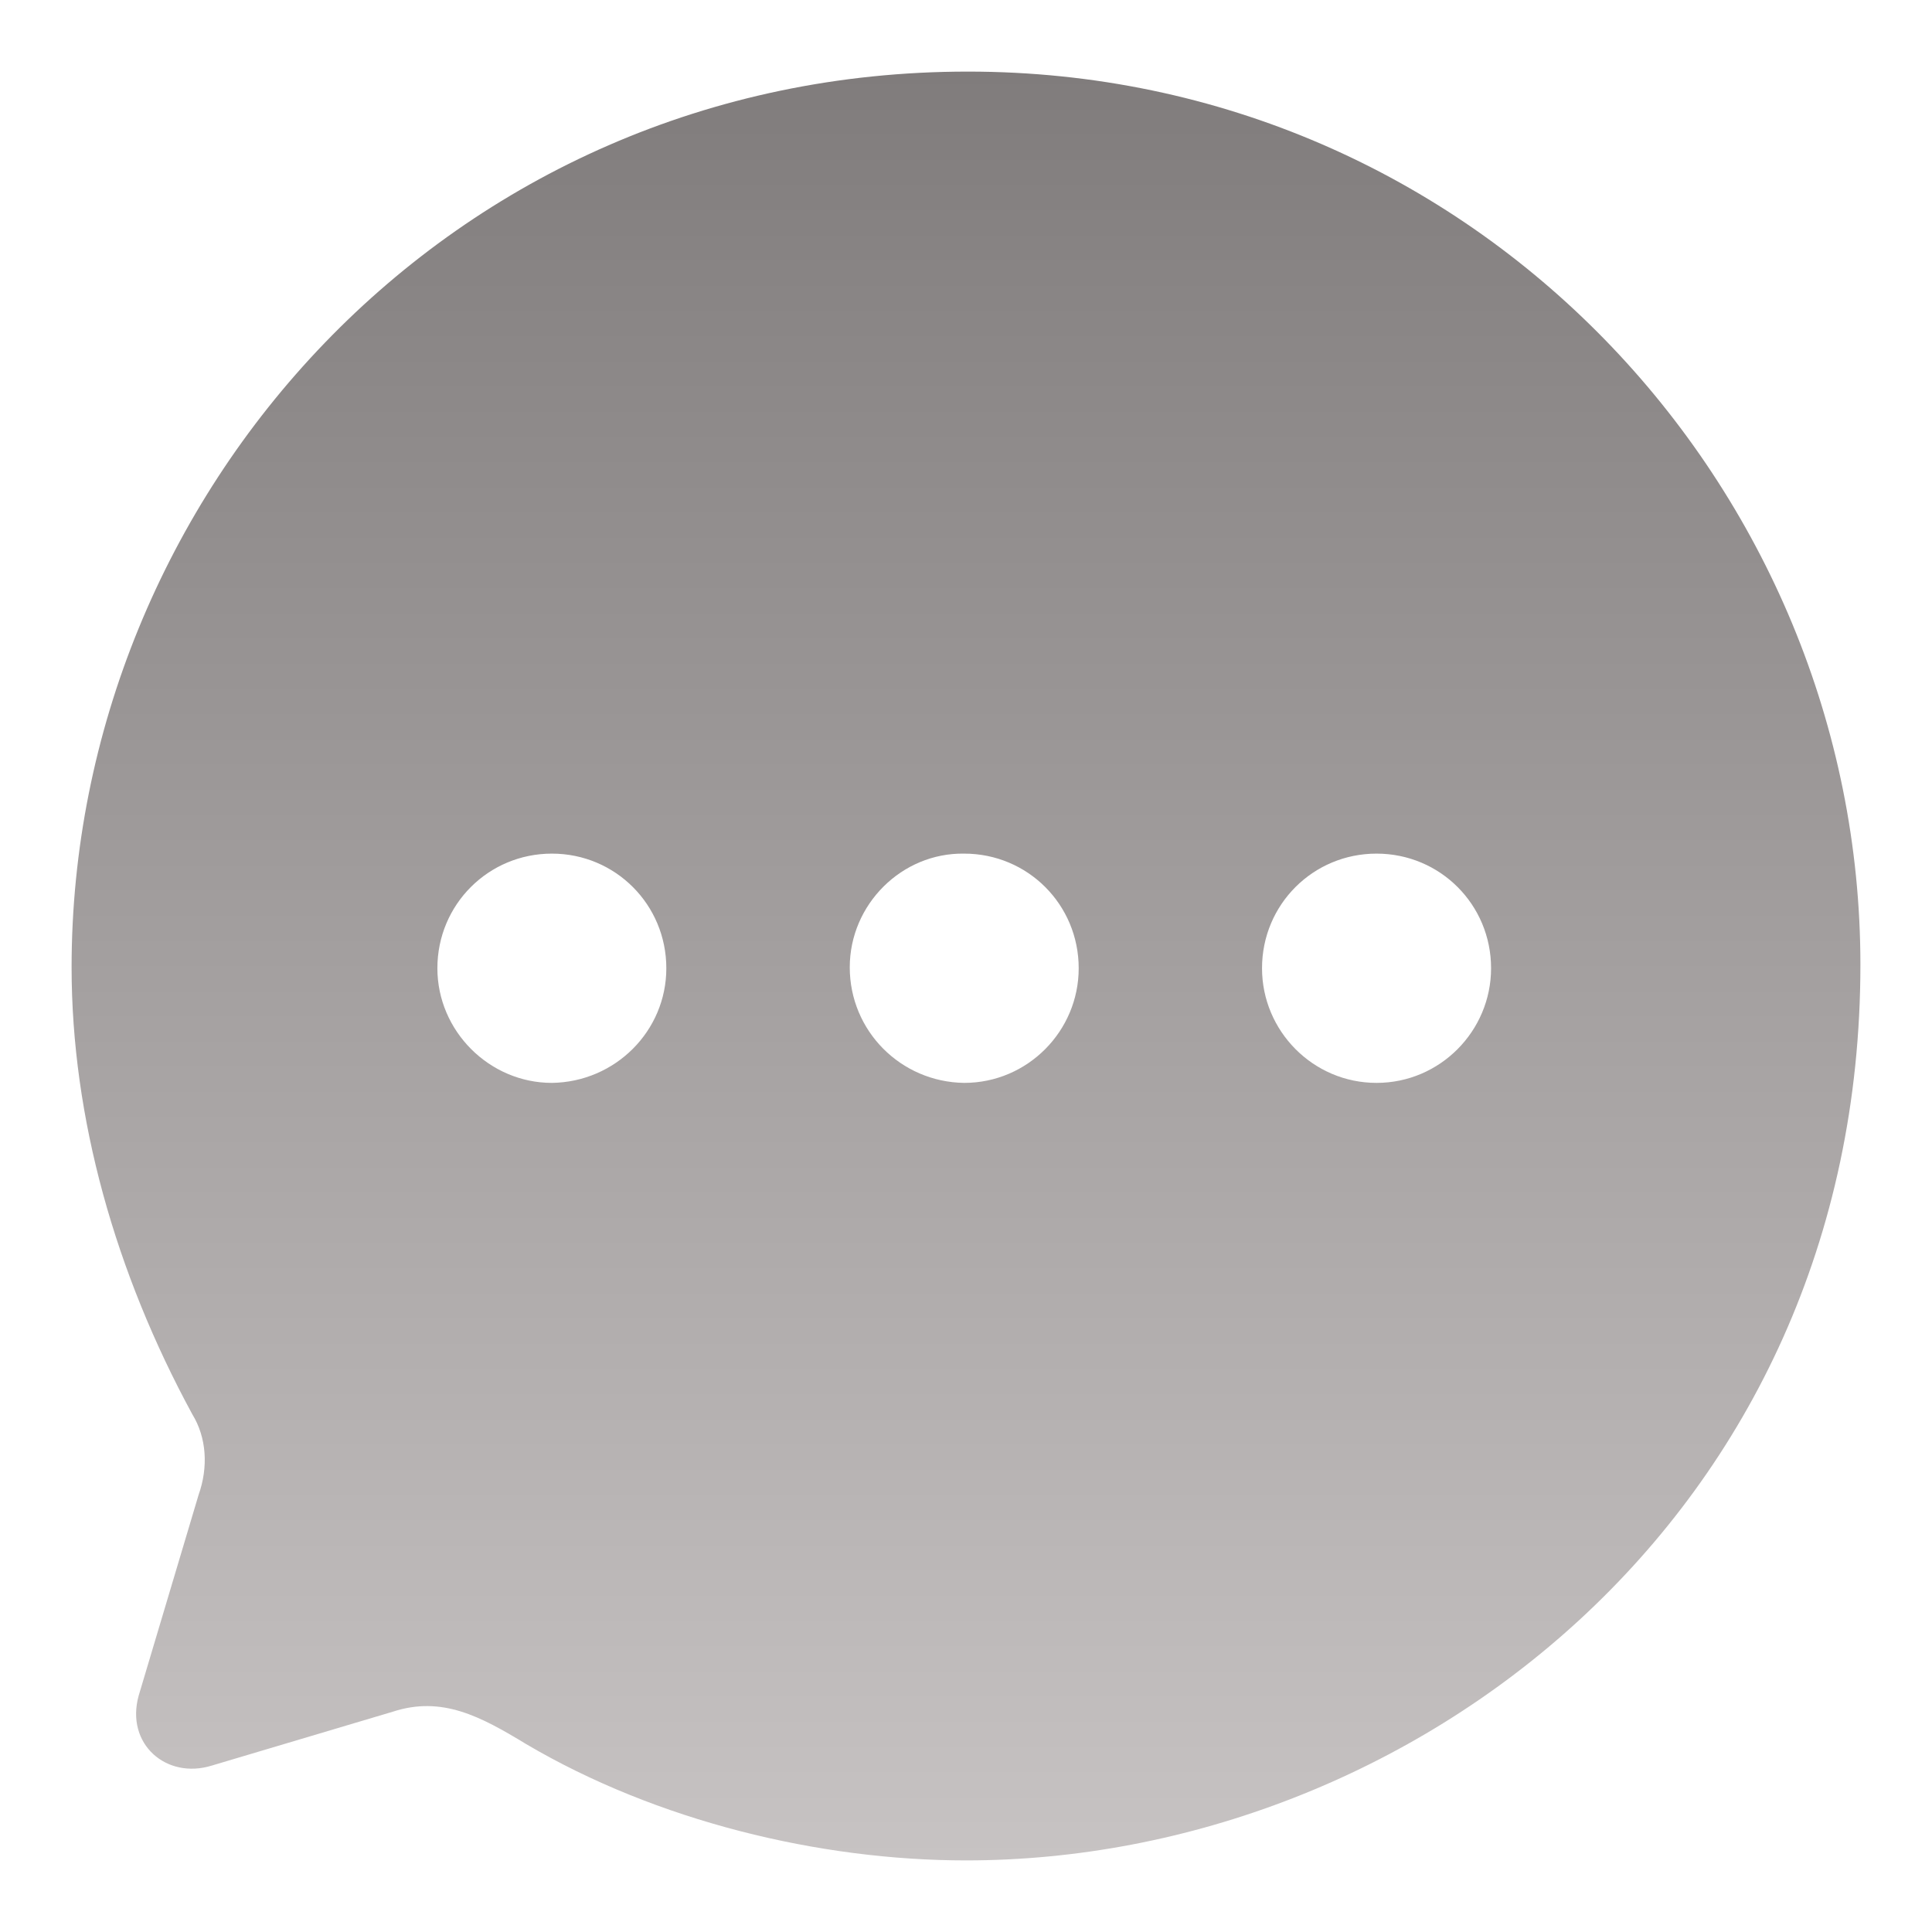 <svg width="18" height="18" viewBox="0 0 18 18" fill="none" xmlns="http://www.w3.org/2000/svg">
<path fill-rule="evenodd" clip-rule="evenodd" d="M0.667 9.012C0.667 4.623 4.175 0.667 9.017 0.667C13.75 0.667 17.333 4.547 17.333 8.987C17.333 14.137 13.133 17.333 9 17.333C7.633 17.333 6.117 16.966 4.9 16.248C4.475 15.99 4.117 15.798 3.658 15.948L1.975 16.449C1.55 16.582 1.167 16.248 1.292 15.798L1.85 13.928C1.942 13.669 1.925 13.394 1.792 13.177C1.075 11.858 0.667 10.415 0.667 9.012ZM7.917 9.012C7.917 9.605 8.392 10.081 8.983 10.089C9.575 10.089 10.05 9.605 10.05 9.021C10.05 8.428 9.575 7.953 8.983 7.953C8.4 7.944 7.917 8.428 7.917 9.012ZM11.758 9.021C11.758 9.605 12.233 10.089 12.825 10.089C13.417 10.089 13.892 9.605 13.892 9.021C13.892 8.428 13.417 7.953 12.825 7.953C12.233 7.953 11.758 8.428 11.758 9.021ZM5.142 10.089C4.558 10.089 4.075 9.605 4.075 9.021C4.075 8.428 4.55 7.953 5.142 7.953C5.733 7.953 6.208 8.428 6.208 9.021C6.208 9.605 5.733 10.081 5.142 10.089Z" fill="url(#paint0_linear)"/>
<defs>
<linearGradient id="paint0_linear" x1="9" y1="0.667" x2="9" y2="17.333" gradientUnits="userSpaceOnUse">
<stop stop-color="#807c7c"/>
<stop offset="1" stop-color="#c7c3c3"/>
</linearGradient>
</defs>
</svg>
